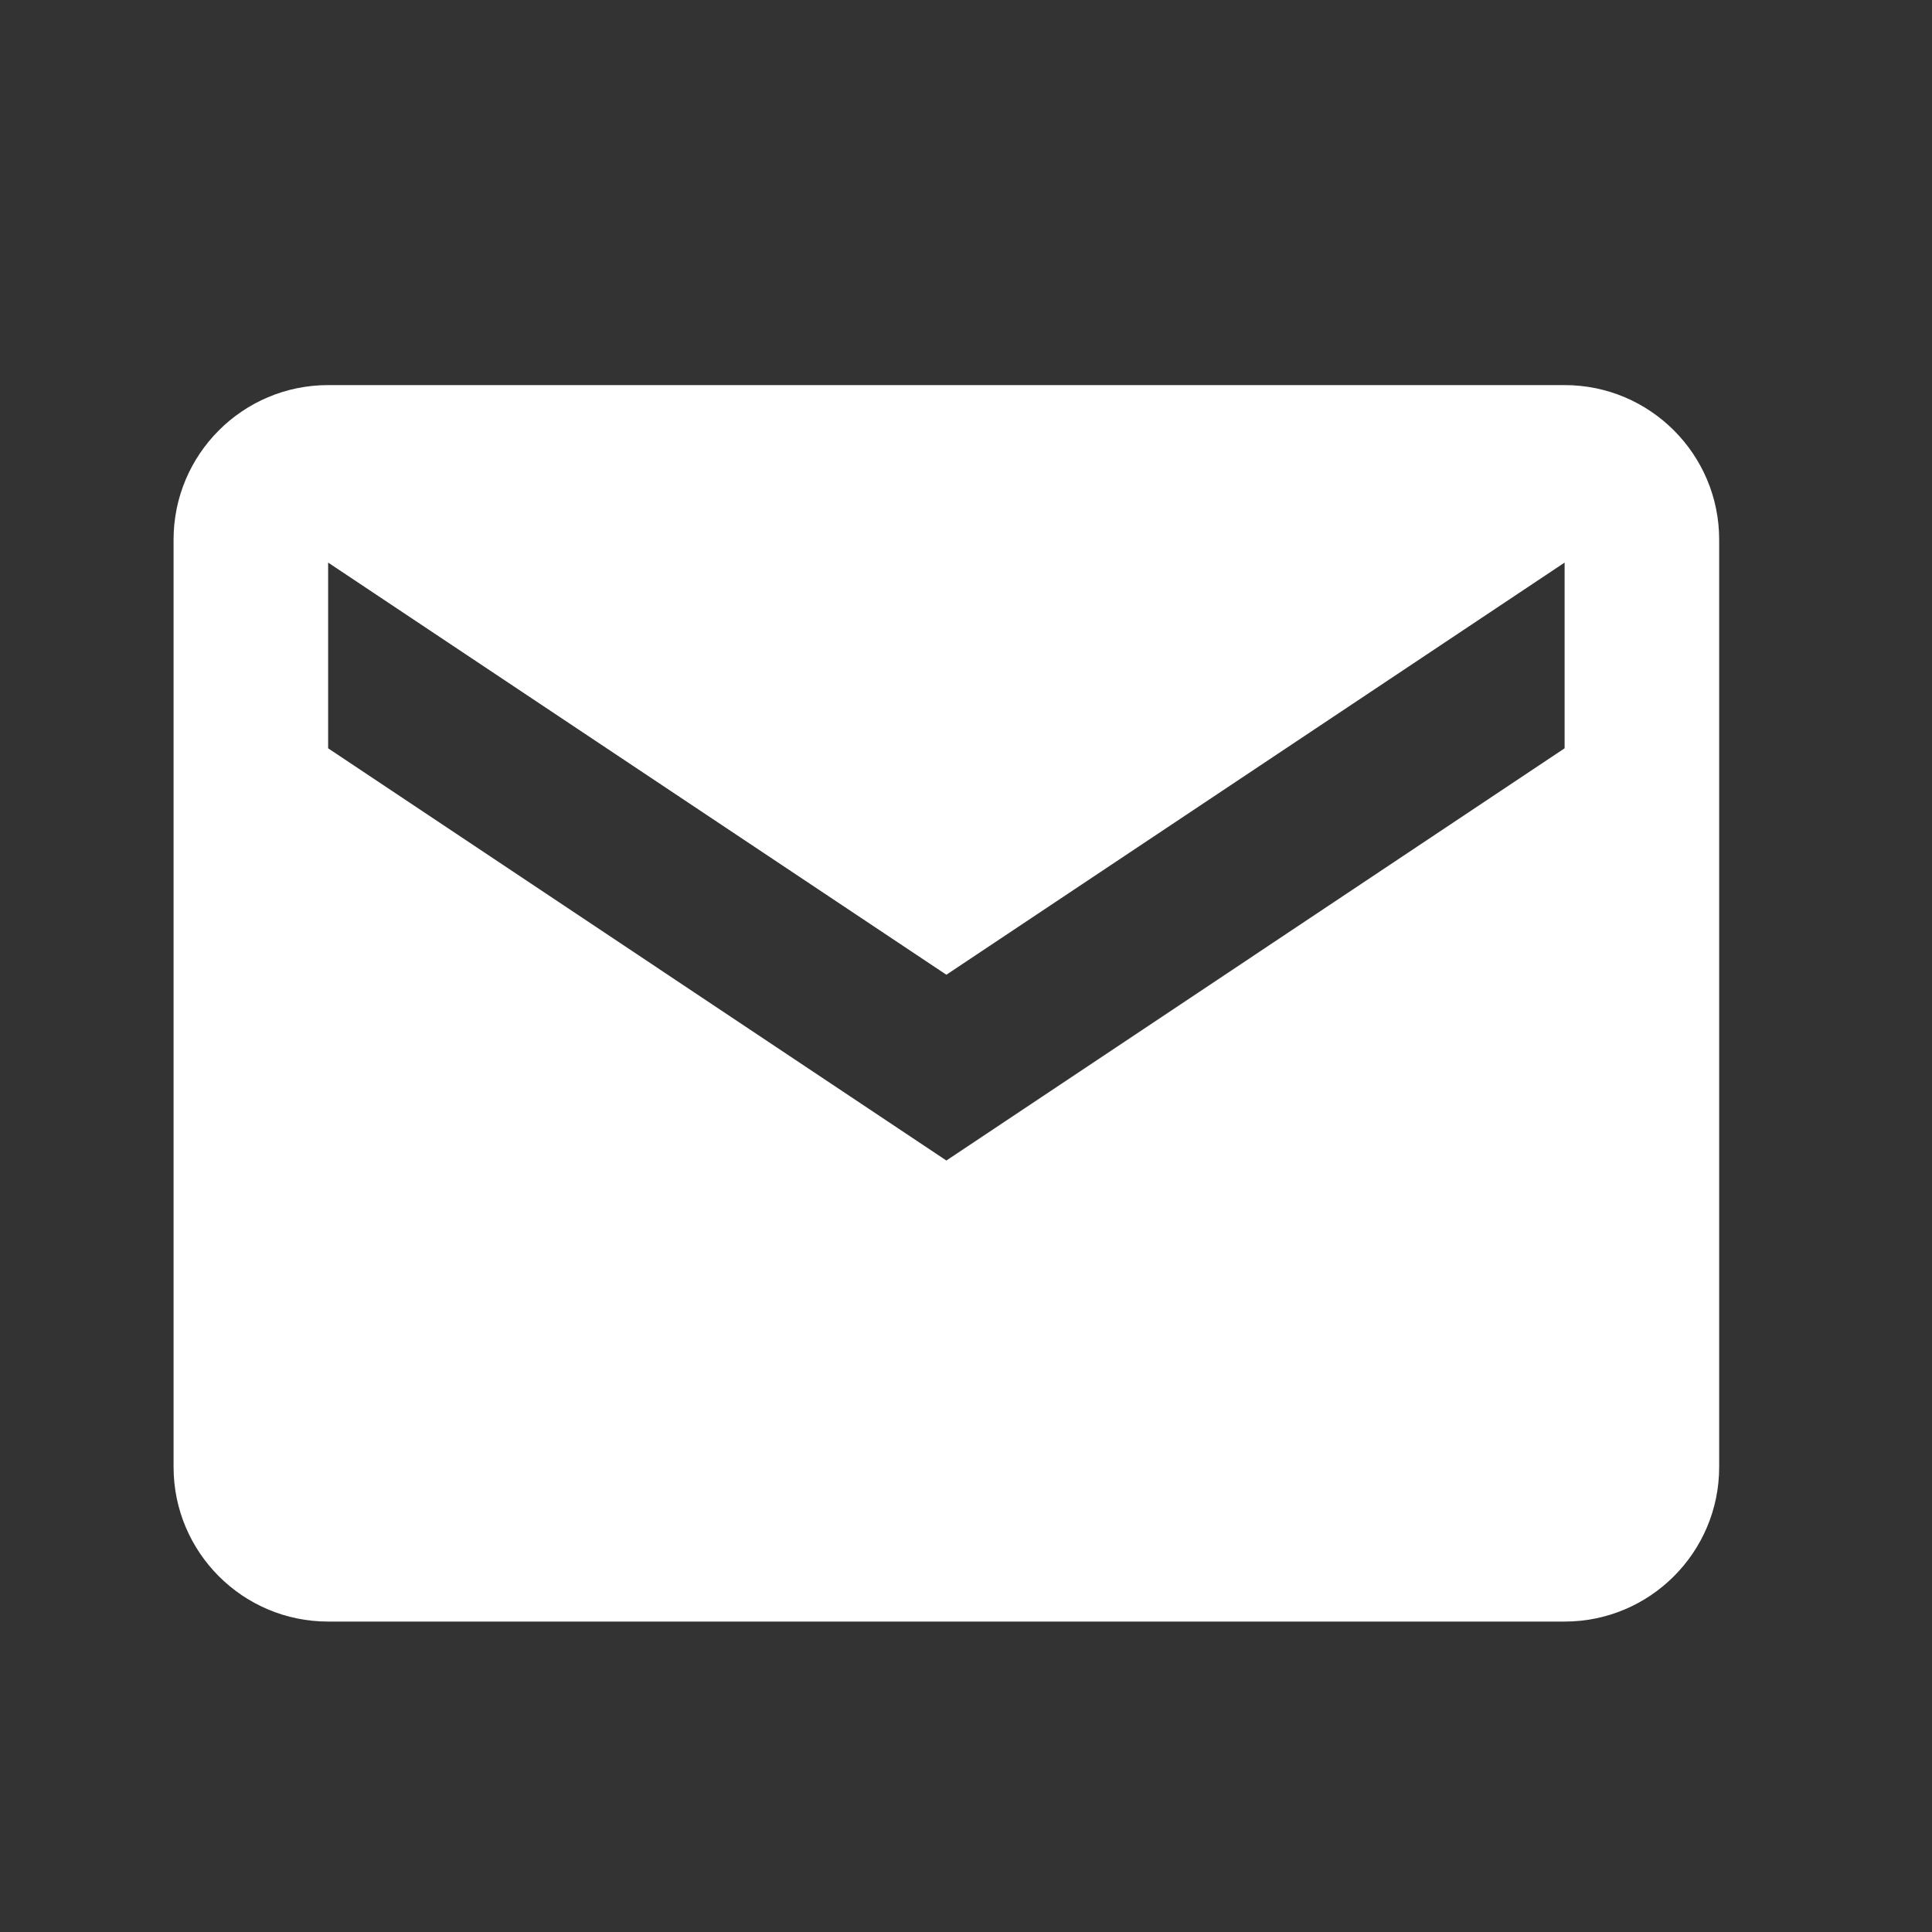 <svg width="25" height="25" viewBox="0 0 25 25" fill="none" xmlns="http://www.w3.org/2000/svg">
<rect x="0" y="0" width="25" height="25" fill="#333333" stroke="none"/>
<path d="M20.246 4.983H4.246C3.142 4.983 2.246 5.879 2.246 6.983V18.983C2.246 20.087 3.142 20.983 4.246 20.983H20.246C21.35 20.983 22.246 20.087 22.246 18.983V6.983C22.246 5.879 21.35 4.983 20.246 4.983ZM20.246 9.683L12.246 15.017L4.246 9.683V7.28L12.246 12.613L20.246 7.28V9.683Z" fill="white"/>
</svg>
